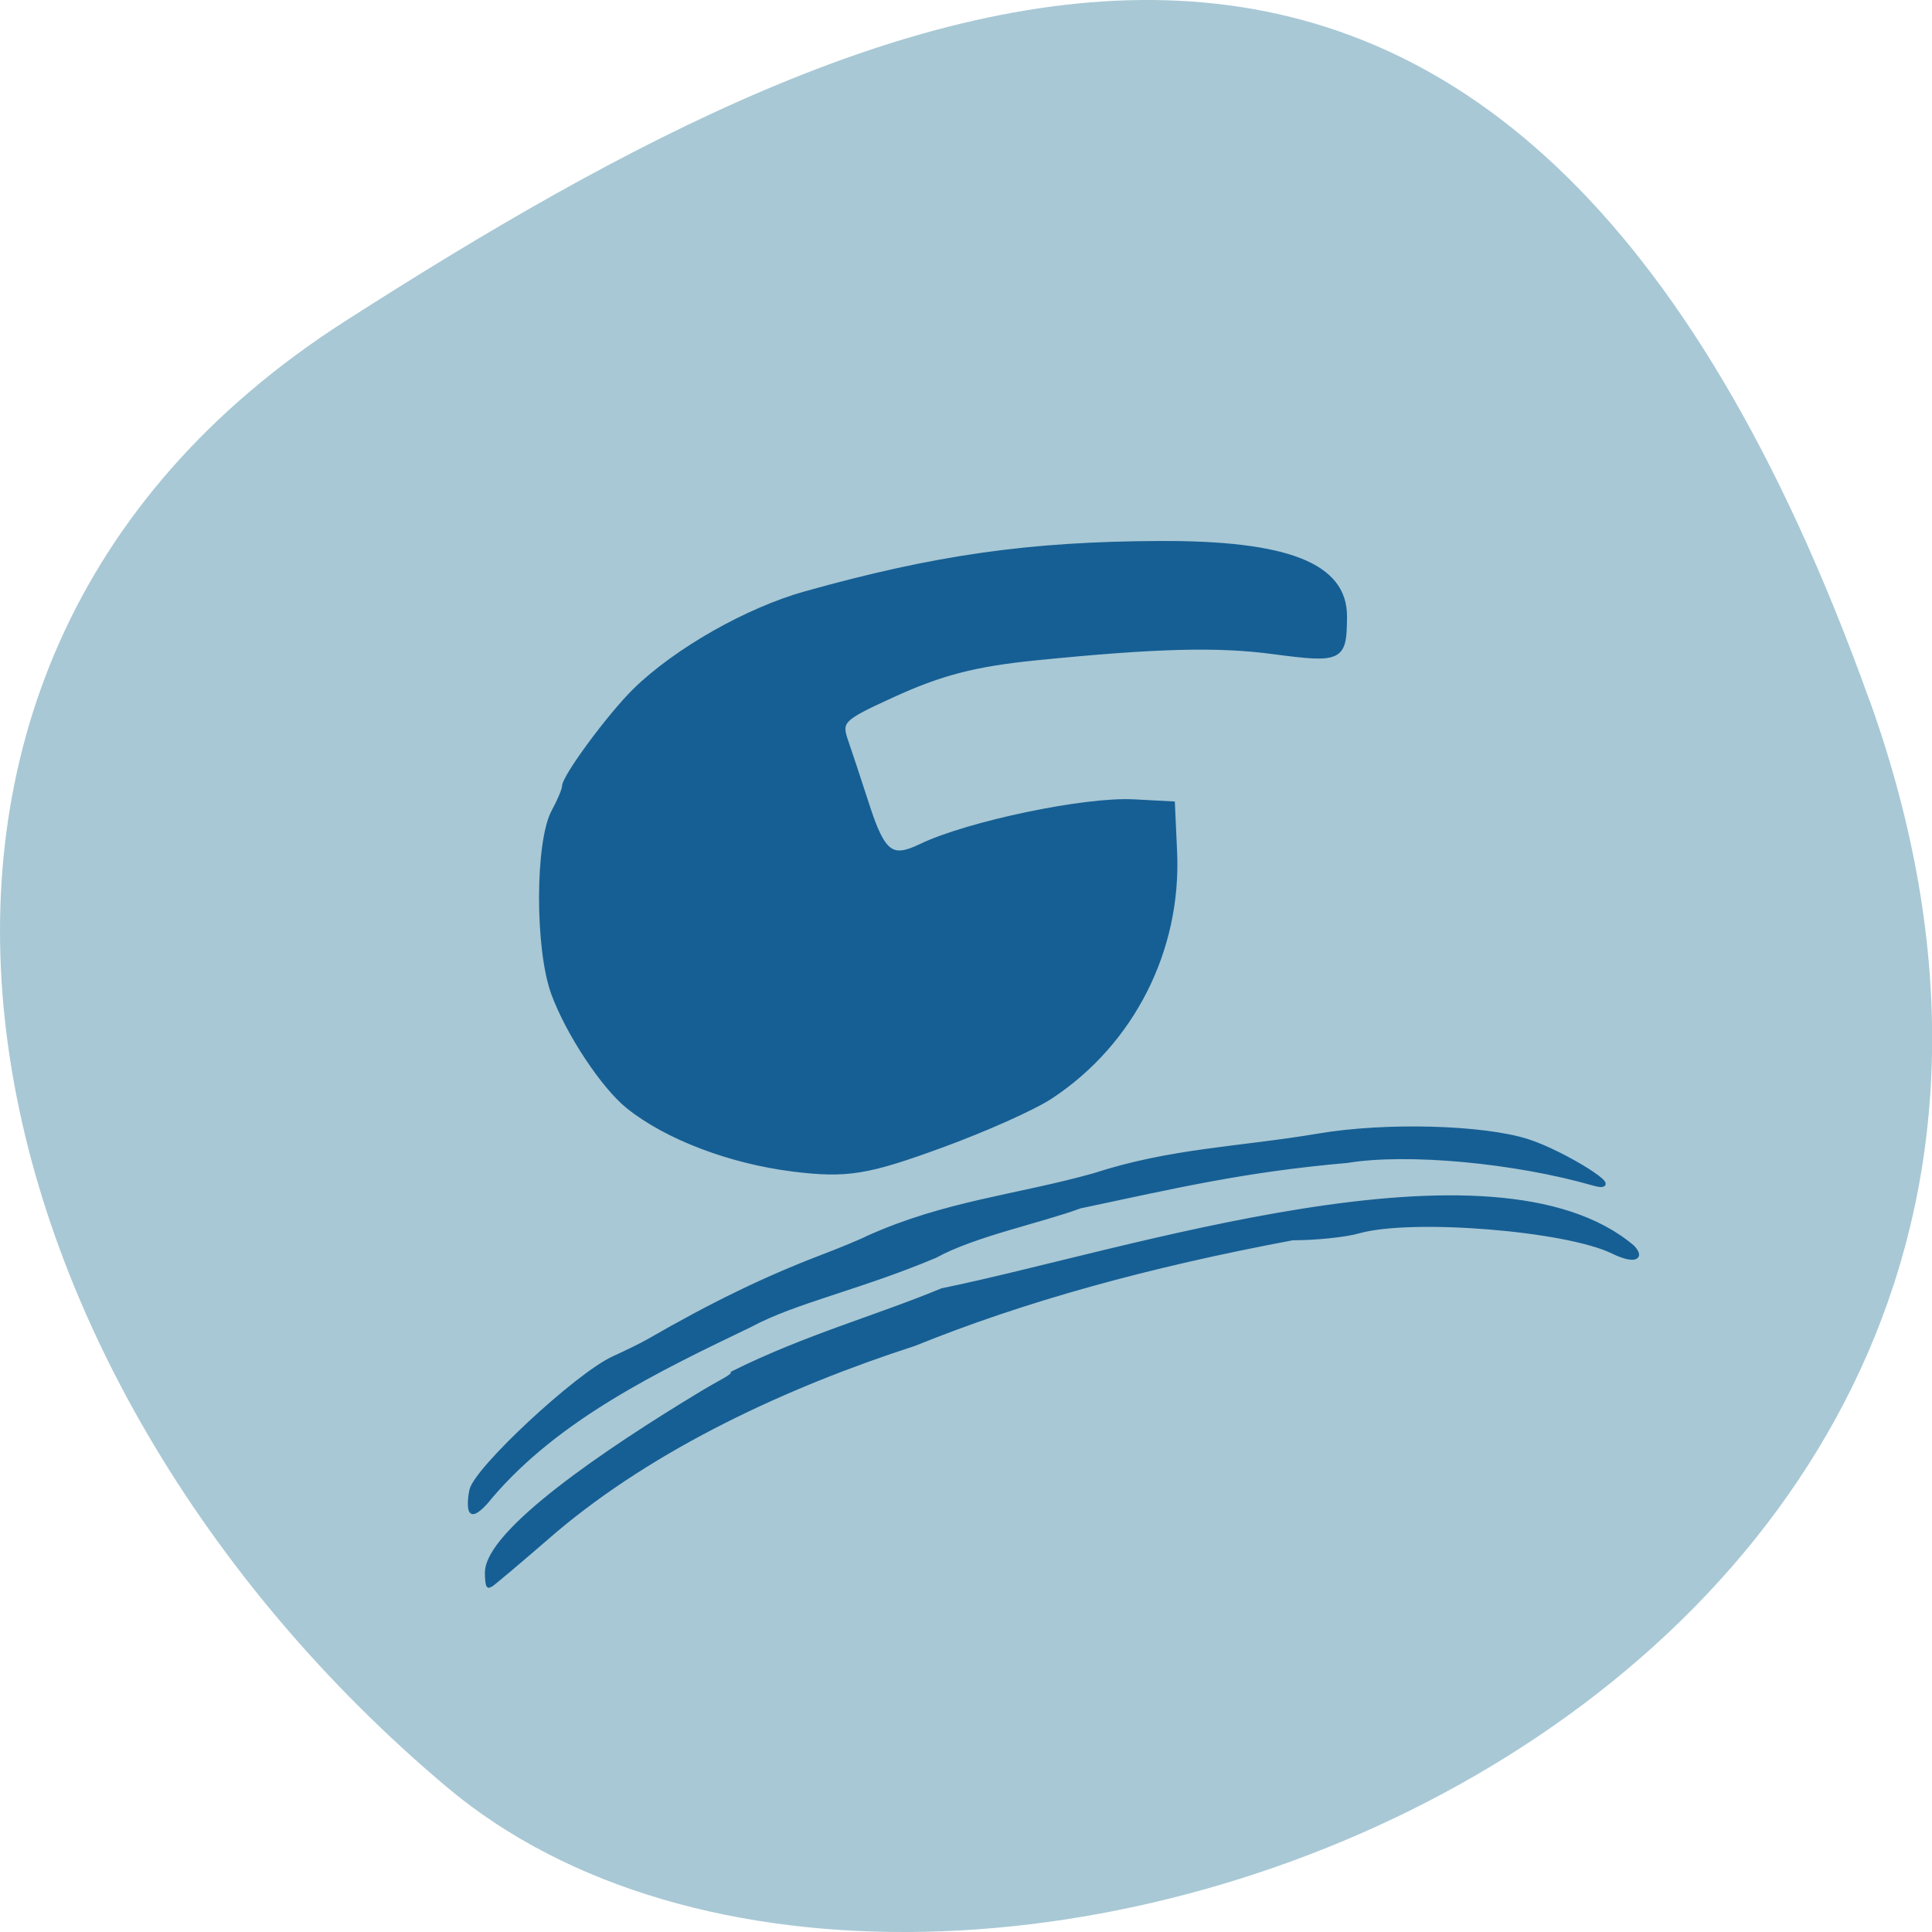 <svg xmlns="http://www.w3.org/2000/svg" viewBox="0 0 48 48"><path d="m 46.45 17.402 c 8.961 25.02 -23.25 37.18 -35.35 26.996 c -12.1 -10.184 -16.234 -27.637 -2.527 -36.418 c 13.703 -8.781 28.91 -15.59 37.875 9.426" fill="#a8c8d5"/><path d="m -0.187 169.36 c 0 -8.972 22.508 -26.742 40.961 -39.613 c 3.458 -2.415 5.664 -3.485 5.664 -4.244 c 13.743 -7.936 27.337 -12.25 39.65 -18.18 c 34.19 -8.04 104.46 -35.438 130.81 -9.489 c 1.997 2.553 0.119 3.037 -3.607 0.932 c -8.914 -5.04 -38.22 -7.764 -48.27 -4.486 c -2.564 0.863 -8.228 1.518 -12.551 1.518 c -27.337 5.935 -50.918 13.457 -71.787 23.257 c -24.21 9.08 -49.25 22.532 -68.24 41.13 c -6.588 6.625 -12.133 12.04 -12.312 12.04 c -0.179 0 -0.328 -1.277 -0.328 -2.864 m -2.922 -13.423 c -0.388 -0.414 -0.417 -2.484 -0.03 -4.624 c 0.775 -4.624 20.03 -25.396 26.92 -29.05 c 2.564 -1.346 5.575 -3.071 6.648 -3.796 c 12.01 -8.04 22 -13.664 32.644 -18.392 c 3.667 -1.622 7.721 -3.554 8.973 -4.313 c 14.757 -7.695 28.23 -8.972 42.869 -13.733 c 14.608 -5.521 27.516 -5.762 42.661 -8.73 c 12.491 -2.45 30.915 -1.898 39.38 1.208 c 6.857 2.519 18.96 11.352 12.67 9.282 c -14.906 -4.969 -35.33 -7.177 -46.775 -5 c -19.527 2 -32.02 5.417 -50.71 10.01 c -7.781 3.313 -20.06 6.177 -27.486 10.904 c -14.399 7.04 -26.592 9.903 -35.09 15.217 c -17.35 9.662 -36.519 20.29 -49.37 37.853 c -1.431 2.139 -2.922 3.554 -3.309 3.175 m 60.876 -75.26 c -11.805 -1.691 -23.909 -7 -31.18 -13.768 c -4.74 -4.417 -11.418 -16.11 -14.19 -24.879 c -3.1 -9.765 -3.071 -33.402 0.06 -40.06 c 1.103 -2.346 1.997 -4.831 1.997 -5.521 c 0 -2.105 8.645 -15.666 13.445 -21.12 c 7.781 -8.799 21.286 -17.702 32.29 -21.256 c 24.565 -7.971 42.33 -10.904 66.927 -11.04 c 24.386 -0.138 35.24 4.831 35.21 16.08 c -0.03 9.42 -0.656 9.765 -13.266 7.833 c -10.702 -1.691 -22.508 -1.311 -45.34 1.346 c -11.567 1.346 -18.04 3.313 -27.308 8.247 c -9.51 5.04 -9.987 5.624 -8.675 10.01 c 0.626 2.105 2.445 8.419 4.02 14.08 c 2.981 10.662 4.651 12.146 10.315 8.972 c 8.914 -4.969 31.12 -10.352 40.31 -9.765 l 7.304 0.449 l 0.417 10.593 c 0.835 21.601 -8.109 41.994 -23.492 53.795 c -3.16 2.45 -12.431 7.246 -20.57 10.697 c -14.22 6.04 -18.01 6.763 -28.29 5.314" transform="matrix(0.131 0 0 0.113 12.138 19.933)" fill="#165f94" stroke="#165f94"/></svg>